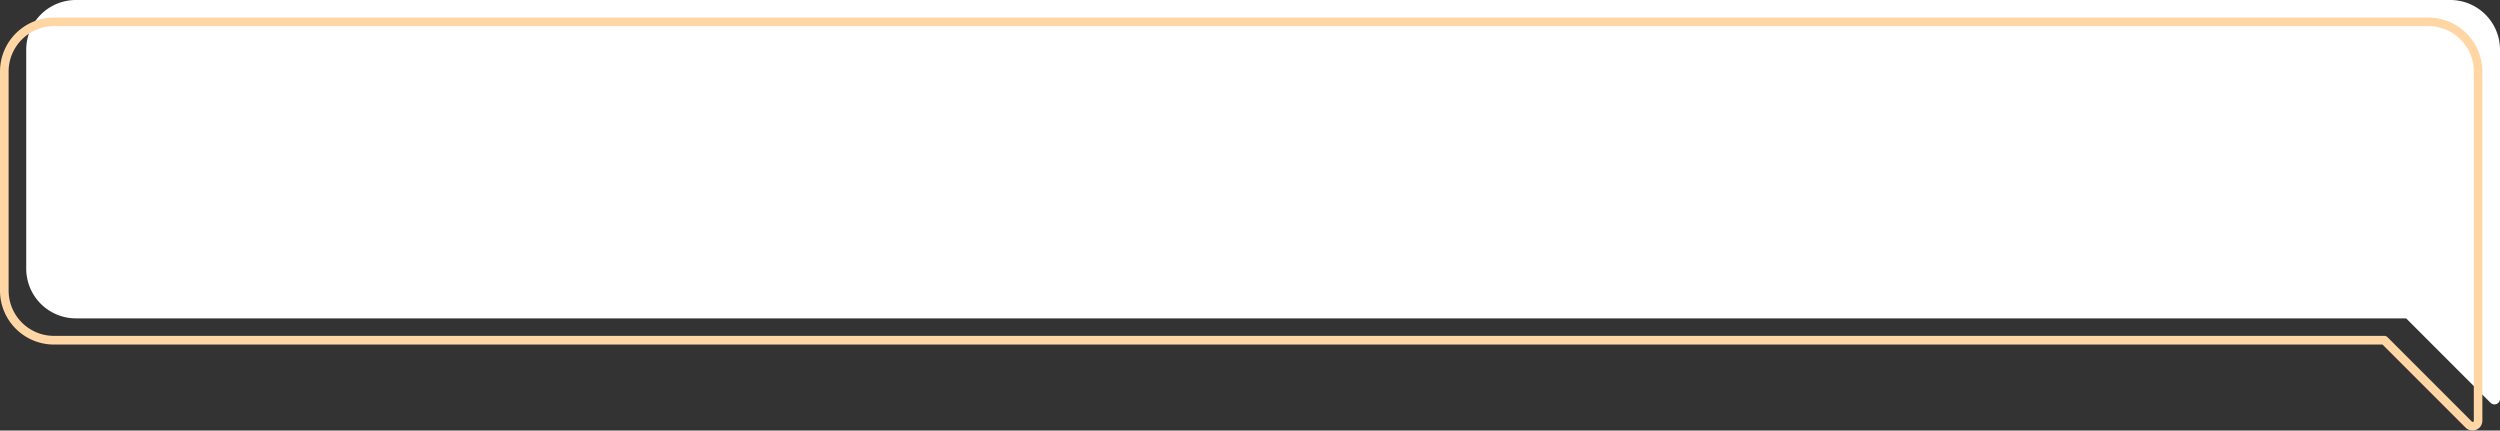 <svg xmlns="http://www.w3.org/2000/svg" viewBox="0 0 1056 181.87"><rect x="0" y="0" width="1056" height="181.87" fill="#333333" stroke="none"/><defs><style>.cls-1{fill:#fff;}.cls-1,.cls-2{fill-rule:evenodd;}.cls-2{fill:#ffd6a4;}</style></defs><title>Asset 2</title><g id="Layer_2" data-name="Layer 2"><g id="Layer_1-2" data-name="Layer 1"><path class="cls-1" d="M32,0H1035.08A21,21,0,0,1,1056,20.92V168.48a2.34,2.34,0,0,1-4,1.65l-35.64-35.65H32a21,21,0,0,1-20.92-20.92V20.92A21,21,0,0,1,32,0Z"/><path class="cls-2" d="M22.74,11.05h1003.1a19.17,19.17,0,0,1,19.1,19.1V177.71a.56.56,0,0,1-.07.3.52.52,0,0,1-.25.18.45.45,0,0,1-.3,0h0a.49.49,0,0,1-.23-.13l-35.64-35.66a1.86,1.86,0,0,0-1.29-.53H22.74a19.15,19.15,0,0,1-19.1-19.1V30.15a19.17,19.17,0,0,1,19.1-19.1Zm1003.1-3.63H22.74A22.81,22.81,0,0,0,0,30.15V122.8a22.79,22.79,0,0,0,22.74,22.74h983.64l35.11,35.11a4.22,4.22,0,0,0,2,1.12l.09,0a4.23,4.23,0,0,0,2.4-.25,4.13,4.13,0,0,0,1.88-1.53,4.21,4.21,0,0,0,.69-2.31V30.15a22.81,22.81,0,0,0-22.74-22.73Z"/></g></g></svg>